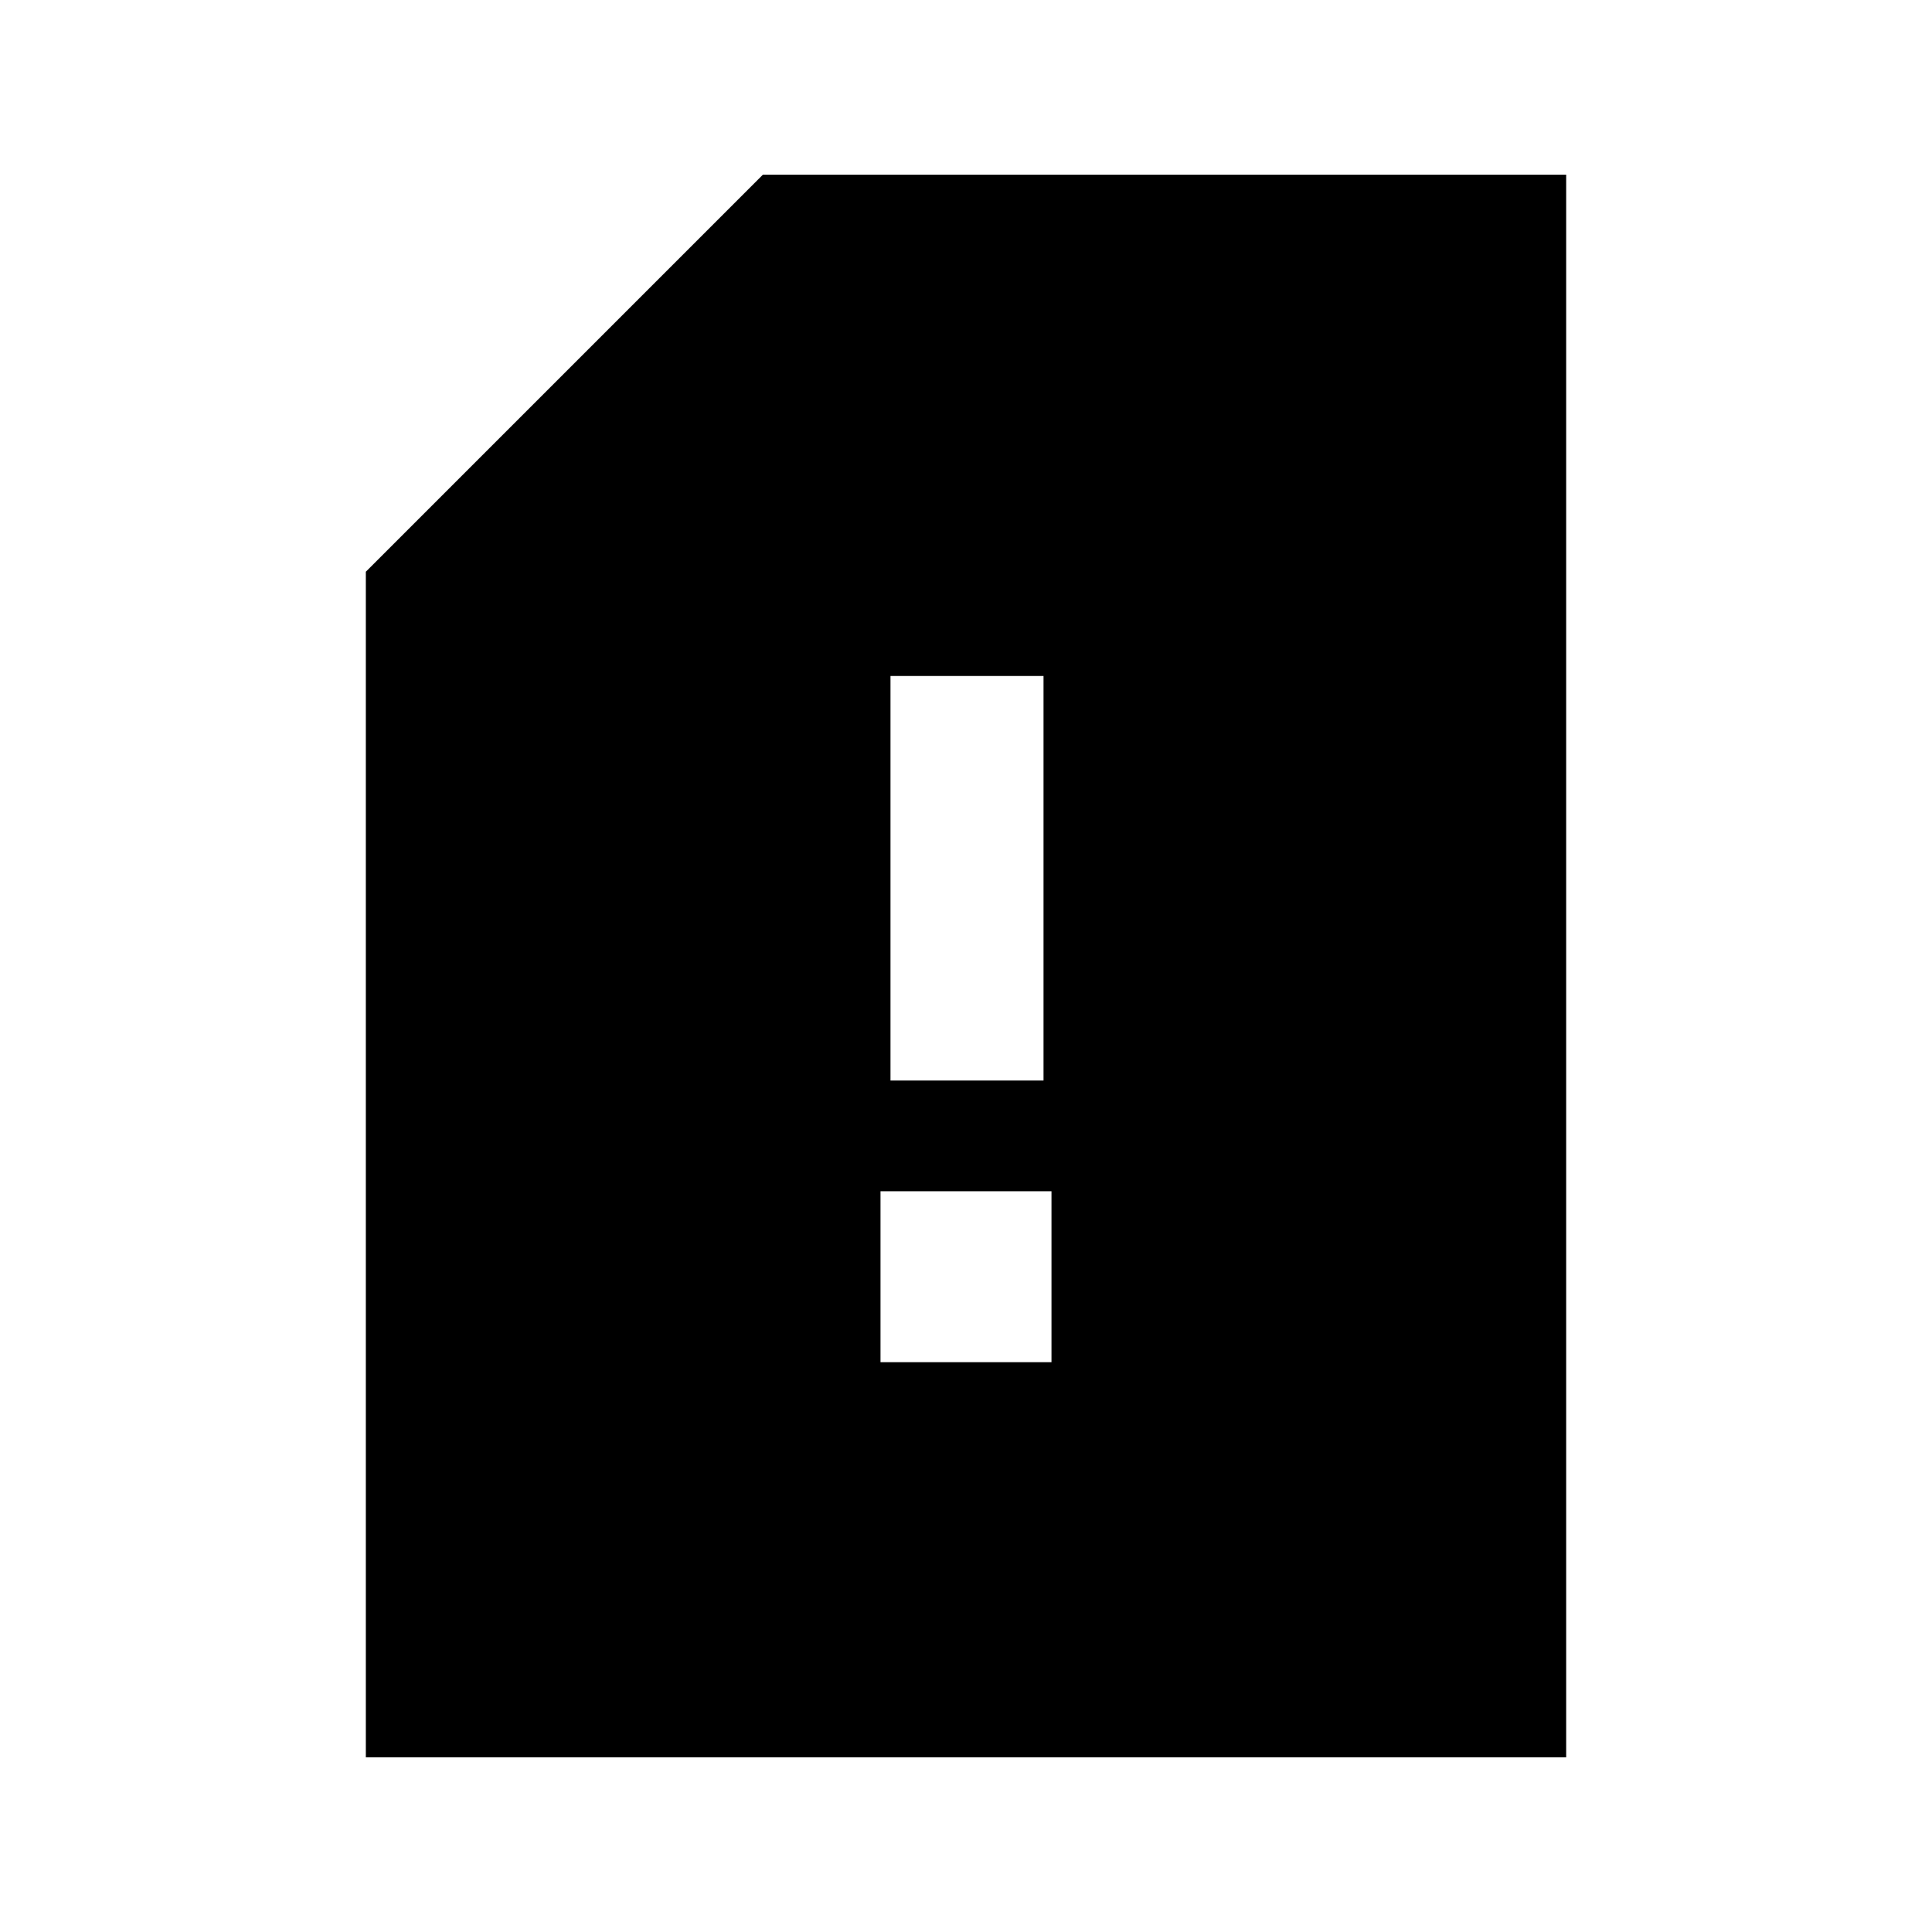 <svg xmlns="http://www.w3.org/2000/svg" height="20" viewBox="0 -960 960 960" width="20"><path d="M437.52-283.13h84.96v-84.96h-84.96v84.96Zm4.96-139.96h76.04v-201h-76.04v201ZM778.22-86.78H181.78v-589.13l197.31-197.31h399.13v786.44Z"/></svg>